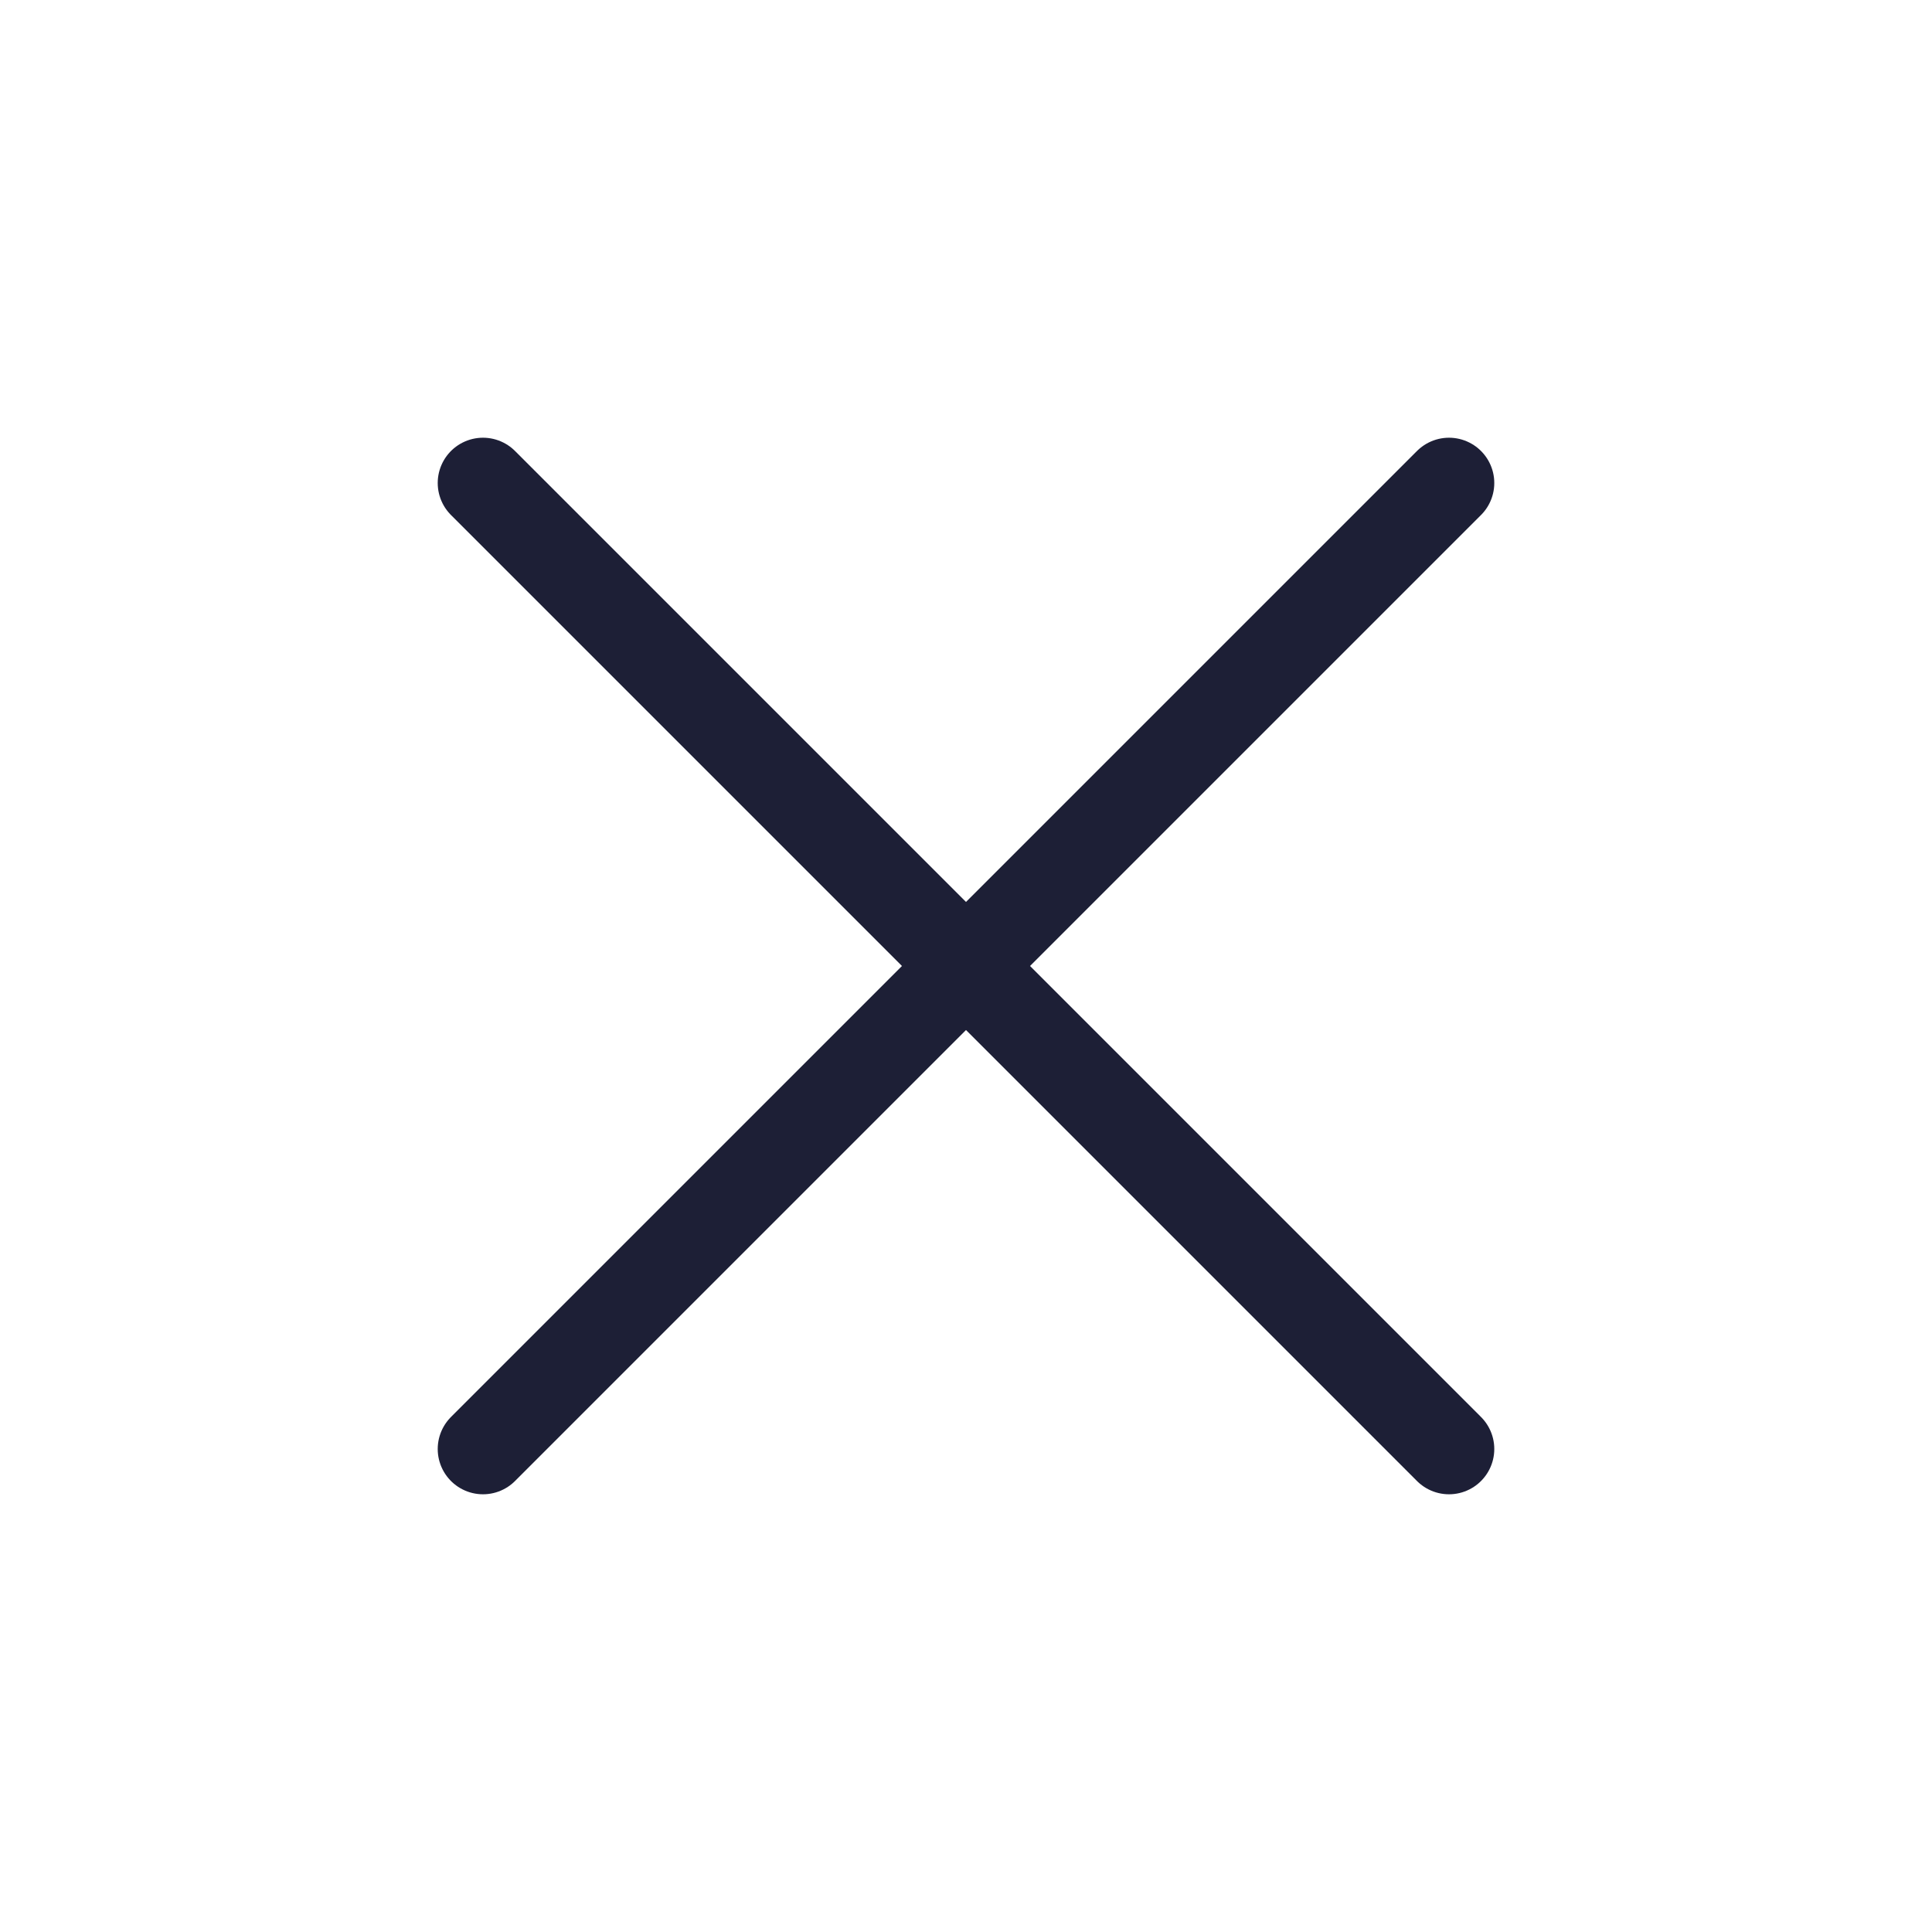 <svg width="32" height="32" viewBox="0 0 32 32" fill="none" xmlns="http://www.w3.org/2000/svg">
<path d="M8 24L24 8M8 8L24 24" stroke="#1D1F36" stroke-width="1.5" stroke-linecap="round" stroke-linejoin="round"/>
</svg>
